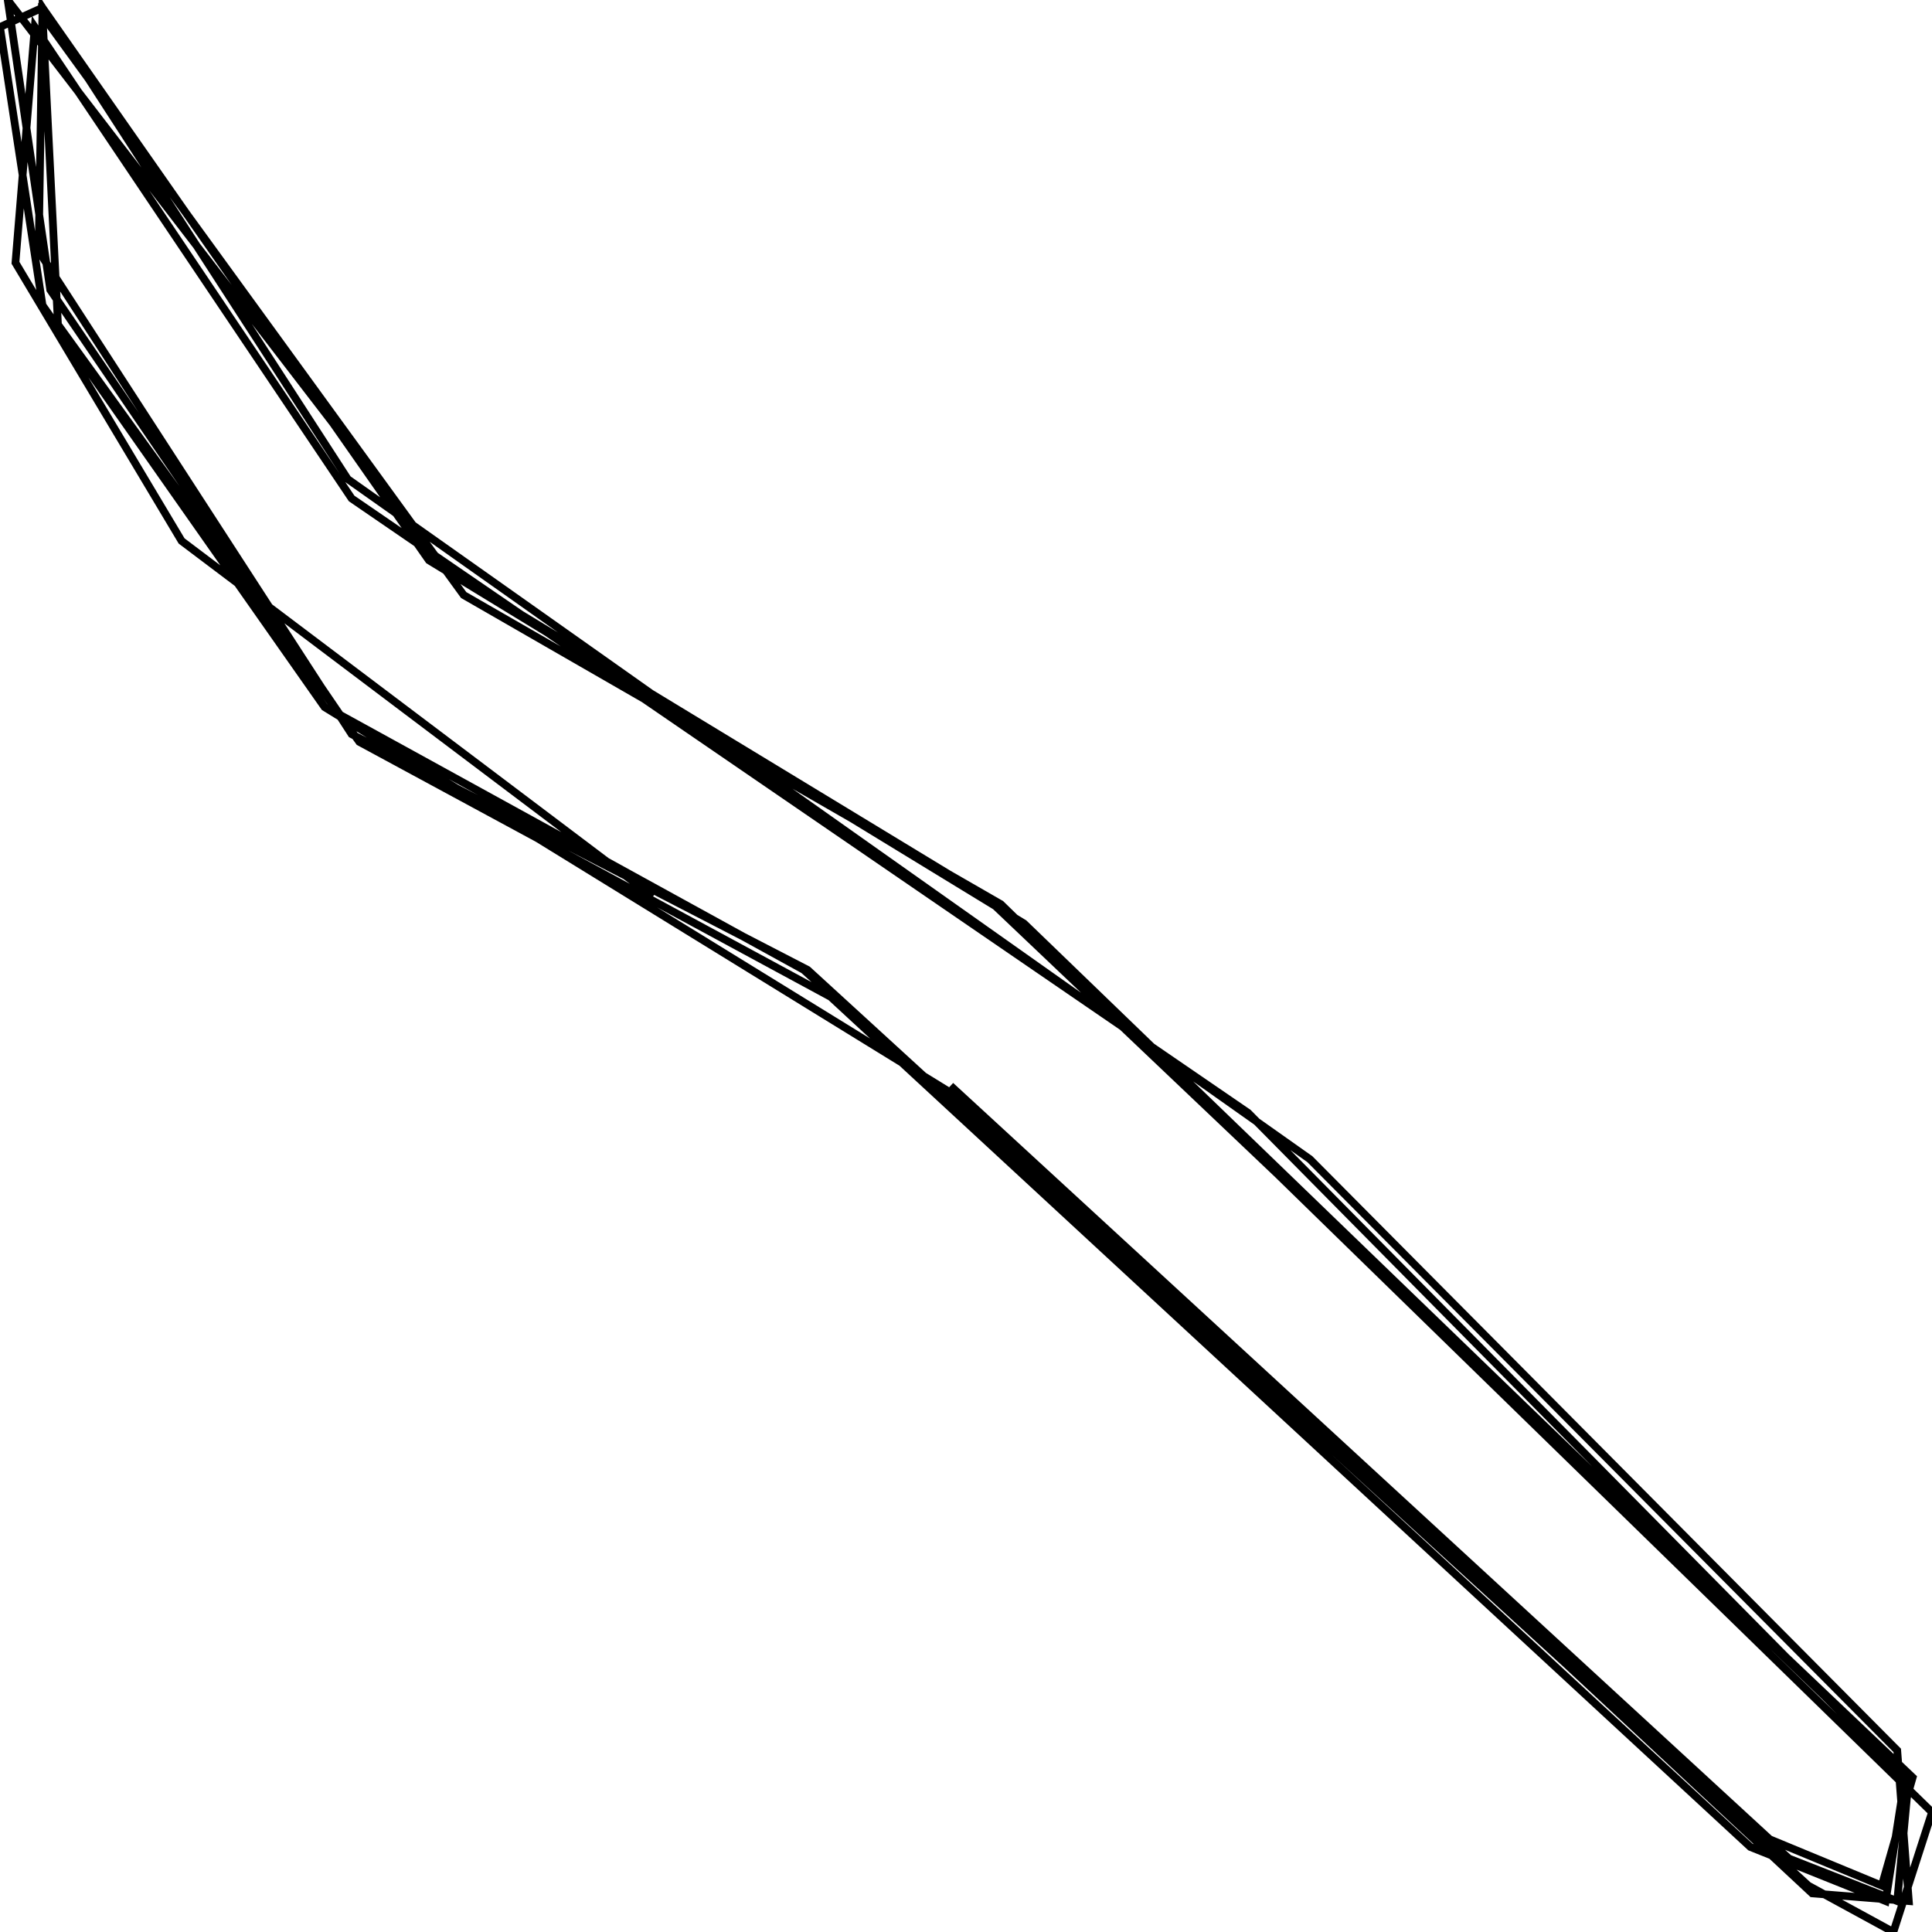 <svg xmlns="http://www.w3.org/2000/svg" viewBox="0 0 500 500"><path d="M246,281l212,195l29,12l8,-28l-240,-228l-140,-85l-113,-147l11,75l75,110l120,66l255,230l28,11l3,-32l-229,-221l-154,-94l-100,-143l-11,5l11,72l73,104l164,101l221,206l25,2l-3,-39l-152,-153l-249,-176l-79,-122l-1,63l81,125l118,61l259,237l22,12l10,-31l-241,-235l-139,-80l-109,-150l4,80l78,108l122,66l238,220l35,14l5,-32l-170,-172l-232,-159l-82,-122l-5,61l43,72l122,92" fill="none" stroke="currentColor" stroke-width="2"/></svg>